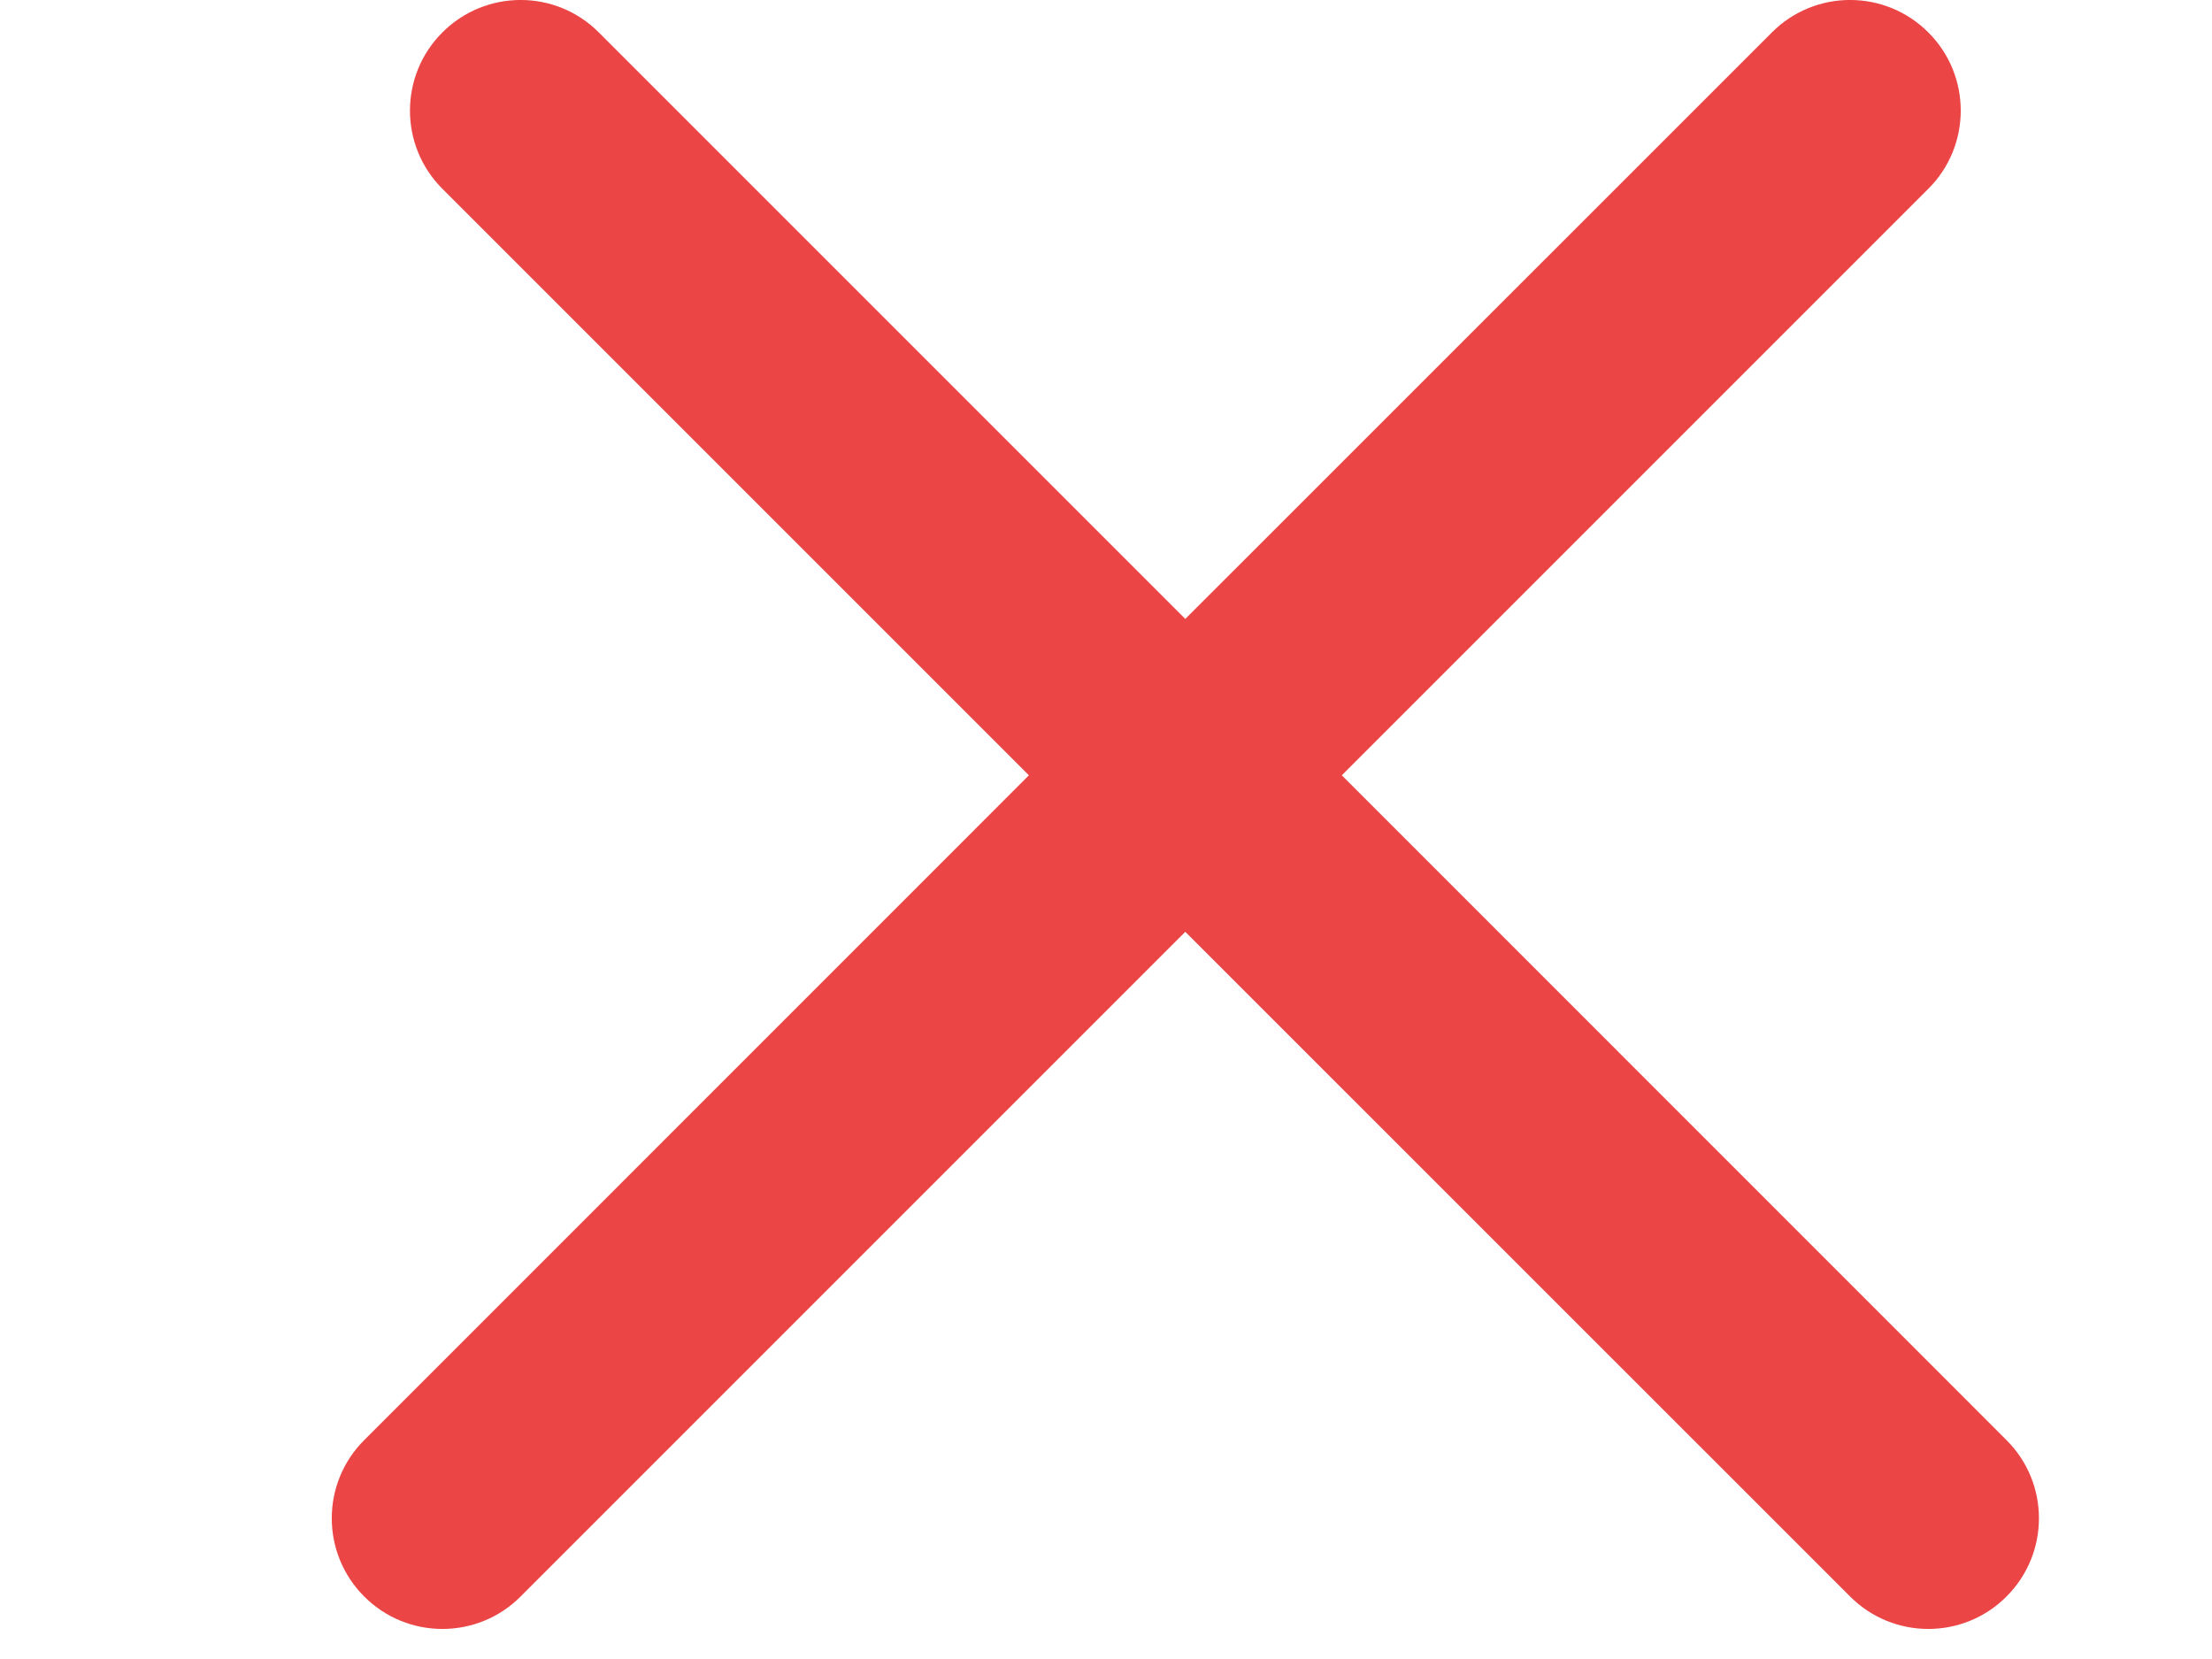 <svg width="20" height="15" viewBox="0 0 20 15" fill="none" xmlns="http://www.w3.org/2000/svg">
  <path fill-rule="evenodd" clip-rule="evenodd" d="M16.021 0.293C16.411 -0.098 17.044 -0.098 17.435 0.293C17.826 0.683 17.826 1.317 17.435 1.707L12.132 7.01L18.142 13.021C18.533 13.411 18.533 14.044 18.142 14.435C17.752 14.826 17.118 14.826 16.728 14.435L10.717 8.425L4.707 14.435C4.317 14.826 3.683 14.826 3.293 14.435C2.902 14.044 2.902 13.411 3.293 13.021L9.303 7.01L4 1.707C3.609 1.317 3.609 0.683 4 0.293C4.391 -0.098 5.024 -0.098 5.414 0.293L10.717 5.596L16.021 0.293Z" fill="#EC4545"/>
</svg>
